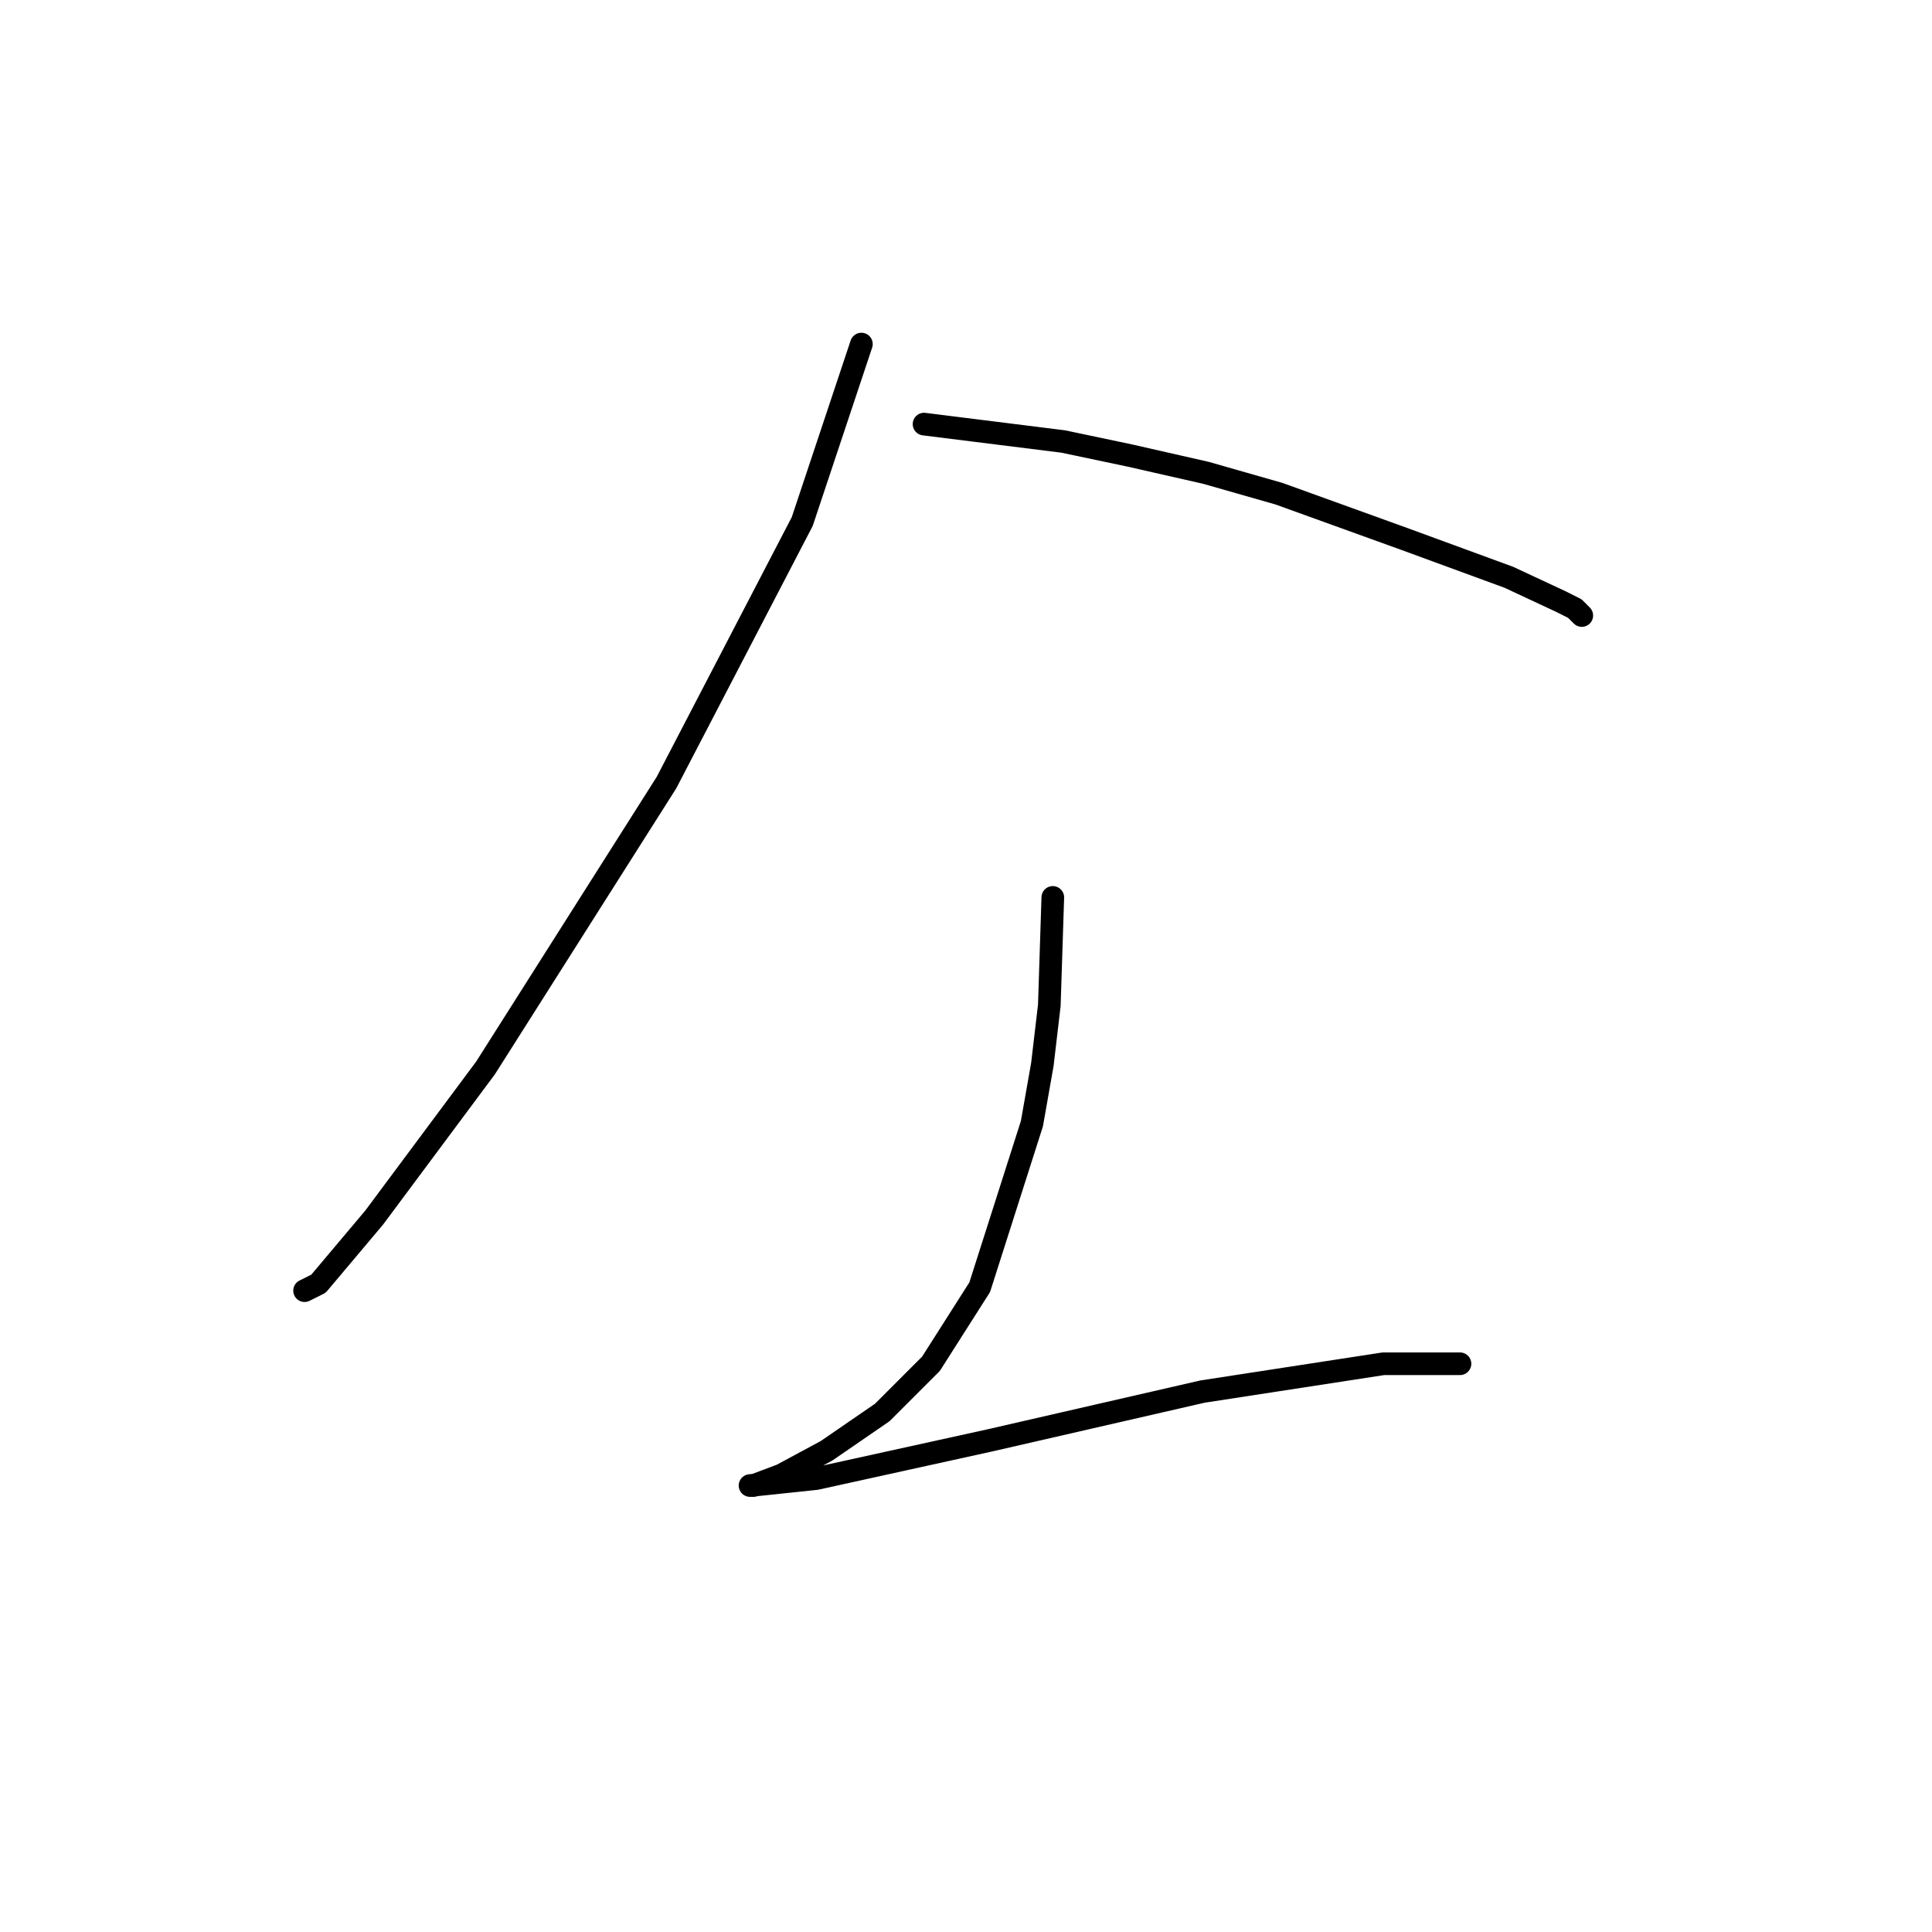 <?xml version="1.0" standalone="no"?>
    <svg width="256" height="256" xmlns="http://www.w3.org/2000/svg" version="1.1">
    <polyline stroke="black" stroke-width="3" stroke-linecap="round" fill="transparent" stroke-linejoin="round" points="114.139 45.59 106.3 69.108 88.315 103.694 64.336 141.507 49.58 161.336 42.202 170.097 40.357 171.02 40.357 171.02 " />
        <polyline stroke="black" stroke-width="3" stroke-linecap="round" fill="transparent" stroke-linejoin="round" points="122.44 56.196 140.885 58.502 149.647 60.347 159.792 62.652 169.476 65.419 186.077 71.414 199.911 76.486 206.828 79.714 208.672 80.637 209.595 81.559 209.595 81.559 " />
        <polyline stroke="black" stroke-width="3" stroke-linecap="round" fill="transparent" stroke-linejoin="round" points="139.502 118.911 139.041 133.206 138.118 141.046 136.735 148.885 129.818 170.559 123.362 180.704 116.906 187.16 109.528 192.232 103.533 195.46 99.844 196.843 99.383 196.843 108.144 195.921 131.201 190.849 159.331 184.393 183.31 180.704 193.455 180.704 193.455 180.704 " />
        </svg>